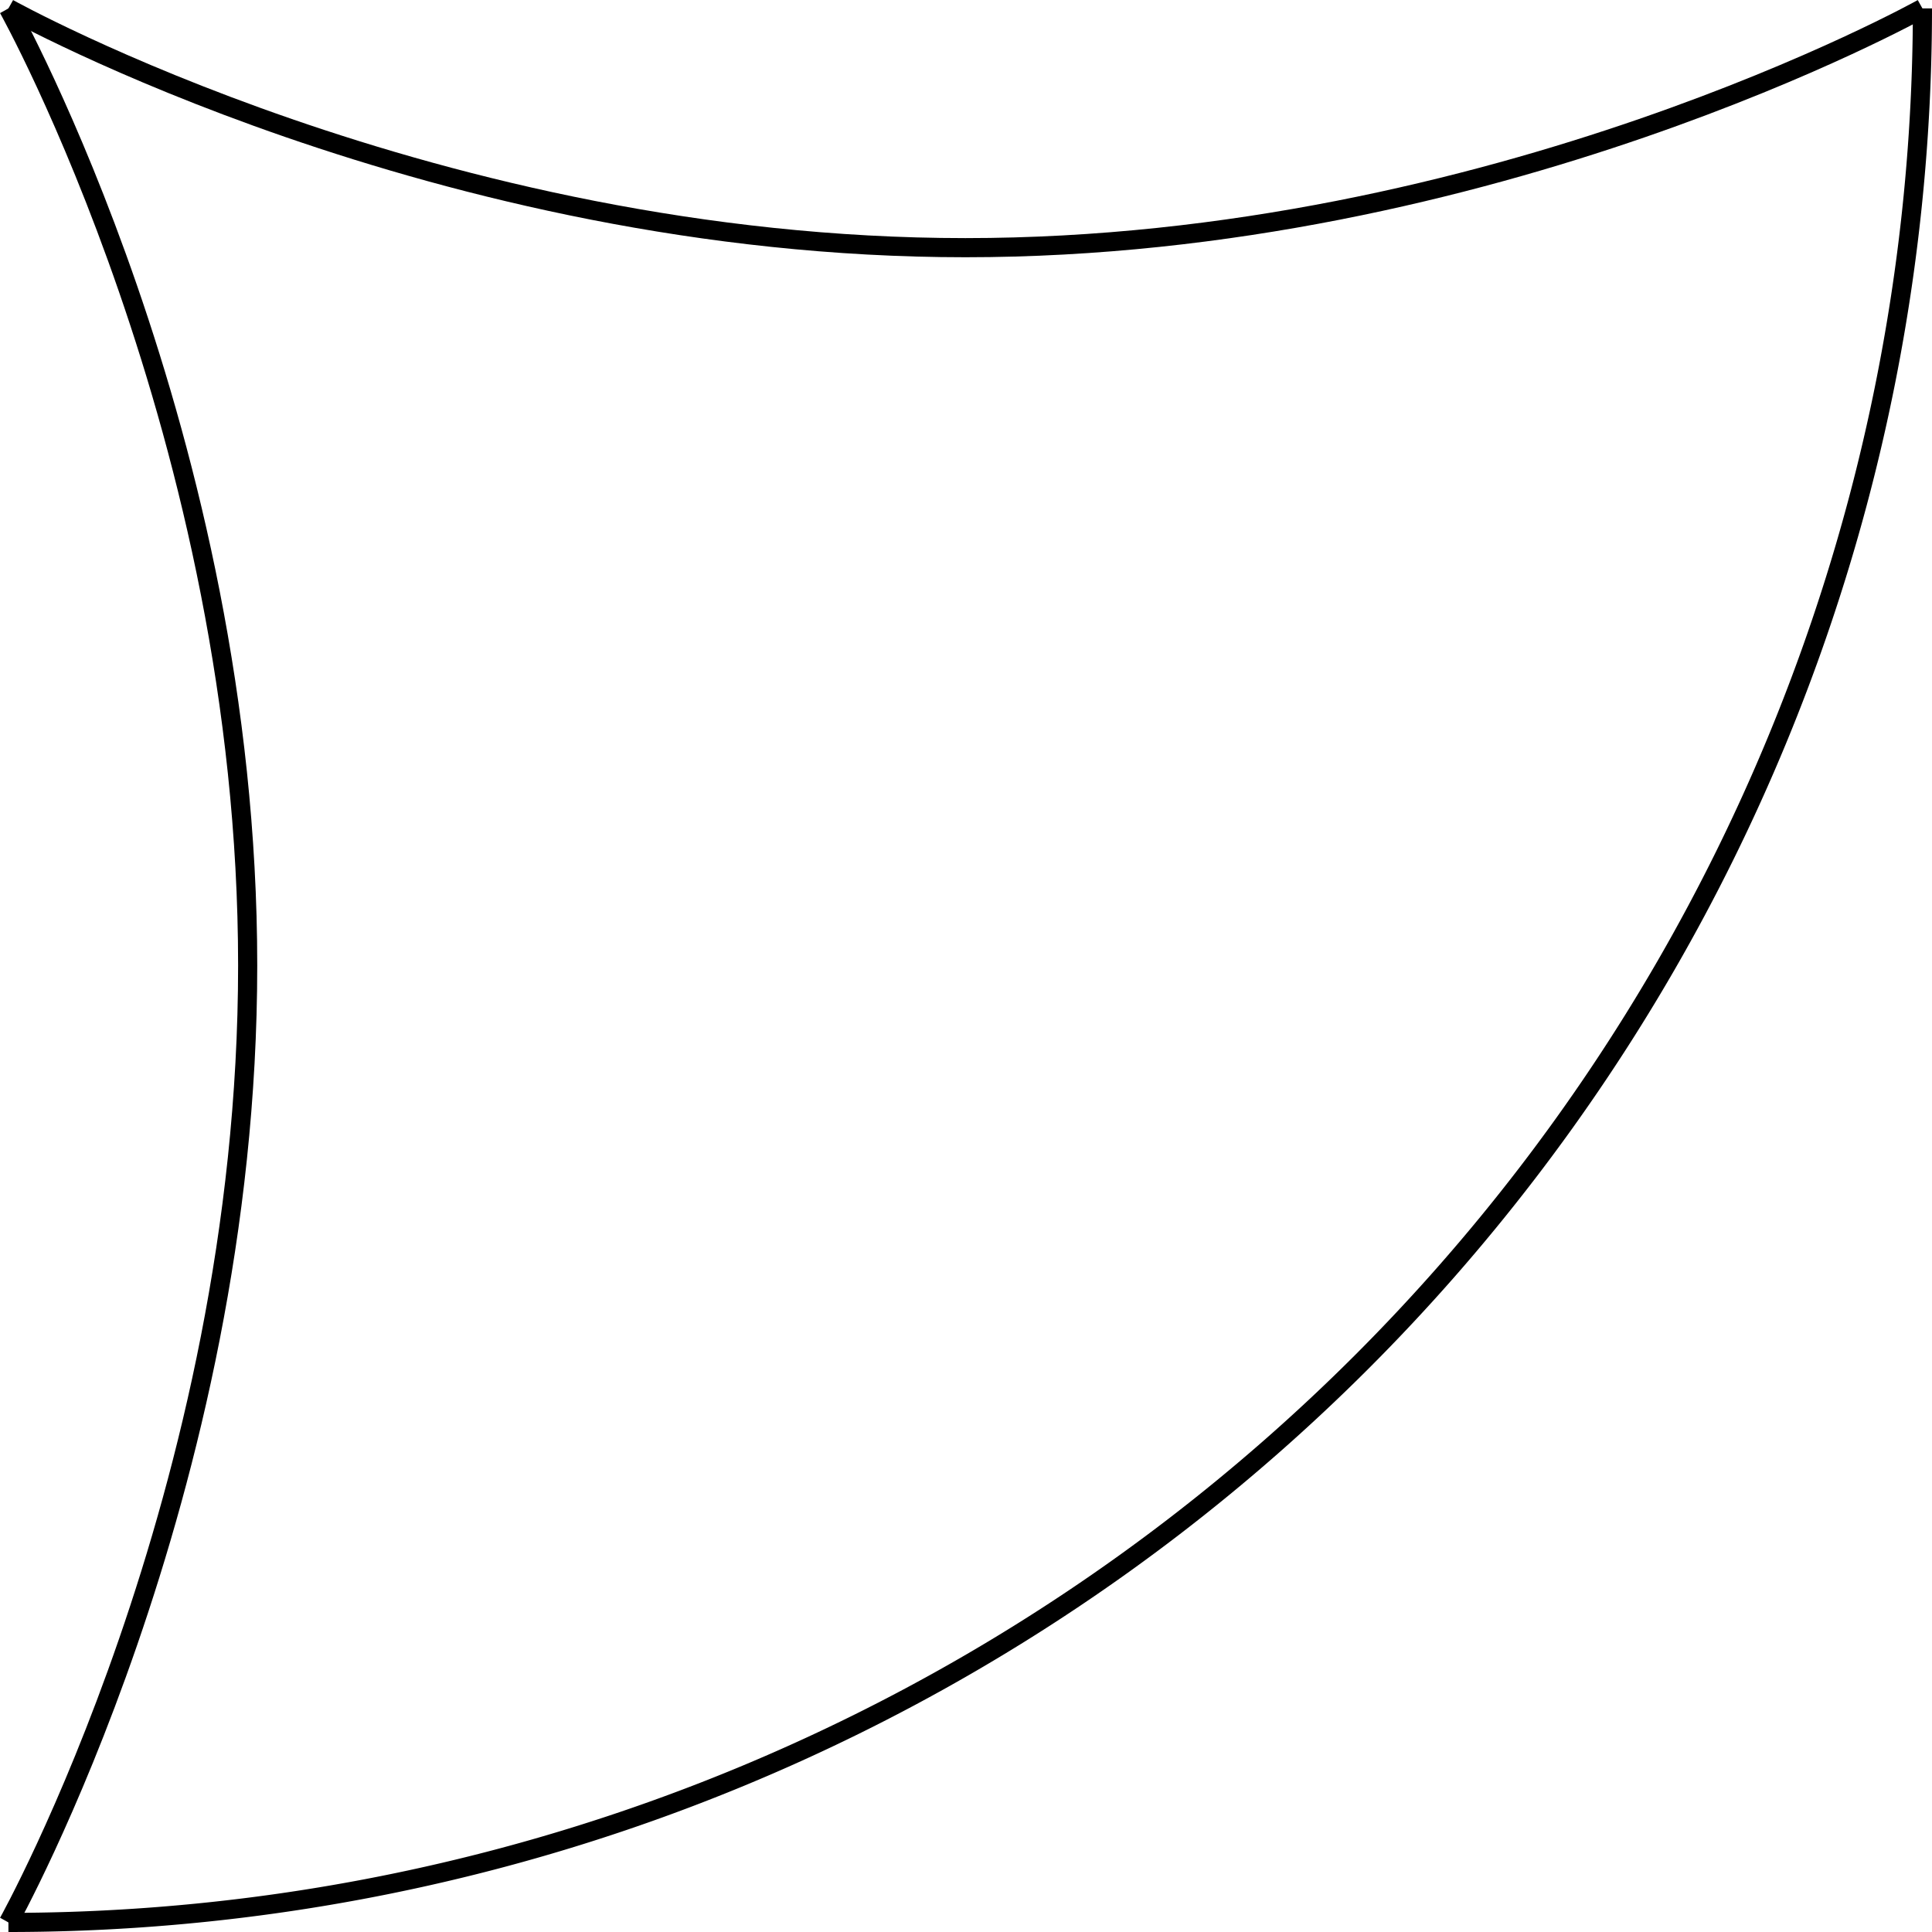 <svg xmlns="http://www.w3.org/2000/svg" viewBox="0 0 100.94 100.94"><defs><style>.cls-1{fill:none;stroke:#000;stroke-linejoin:round;}</style></defs><title>Artboard3</title><g id="Layer_2" data-name="Layer 2"><g id="Layer_1-2" data-name="Layer 1"><path class="cls-1" d="M100.44.44a100,100,0,0,1-100,100"/><path class="cls-1" d="M.44.44s22.38,12.5,50,12.5,50-12.5,50-12.5"/><path class="cls-1" d="M.44,100.44s12.5-22.39,12.5-50S.44.44.44.44"/></g></g></svg>